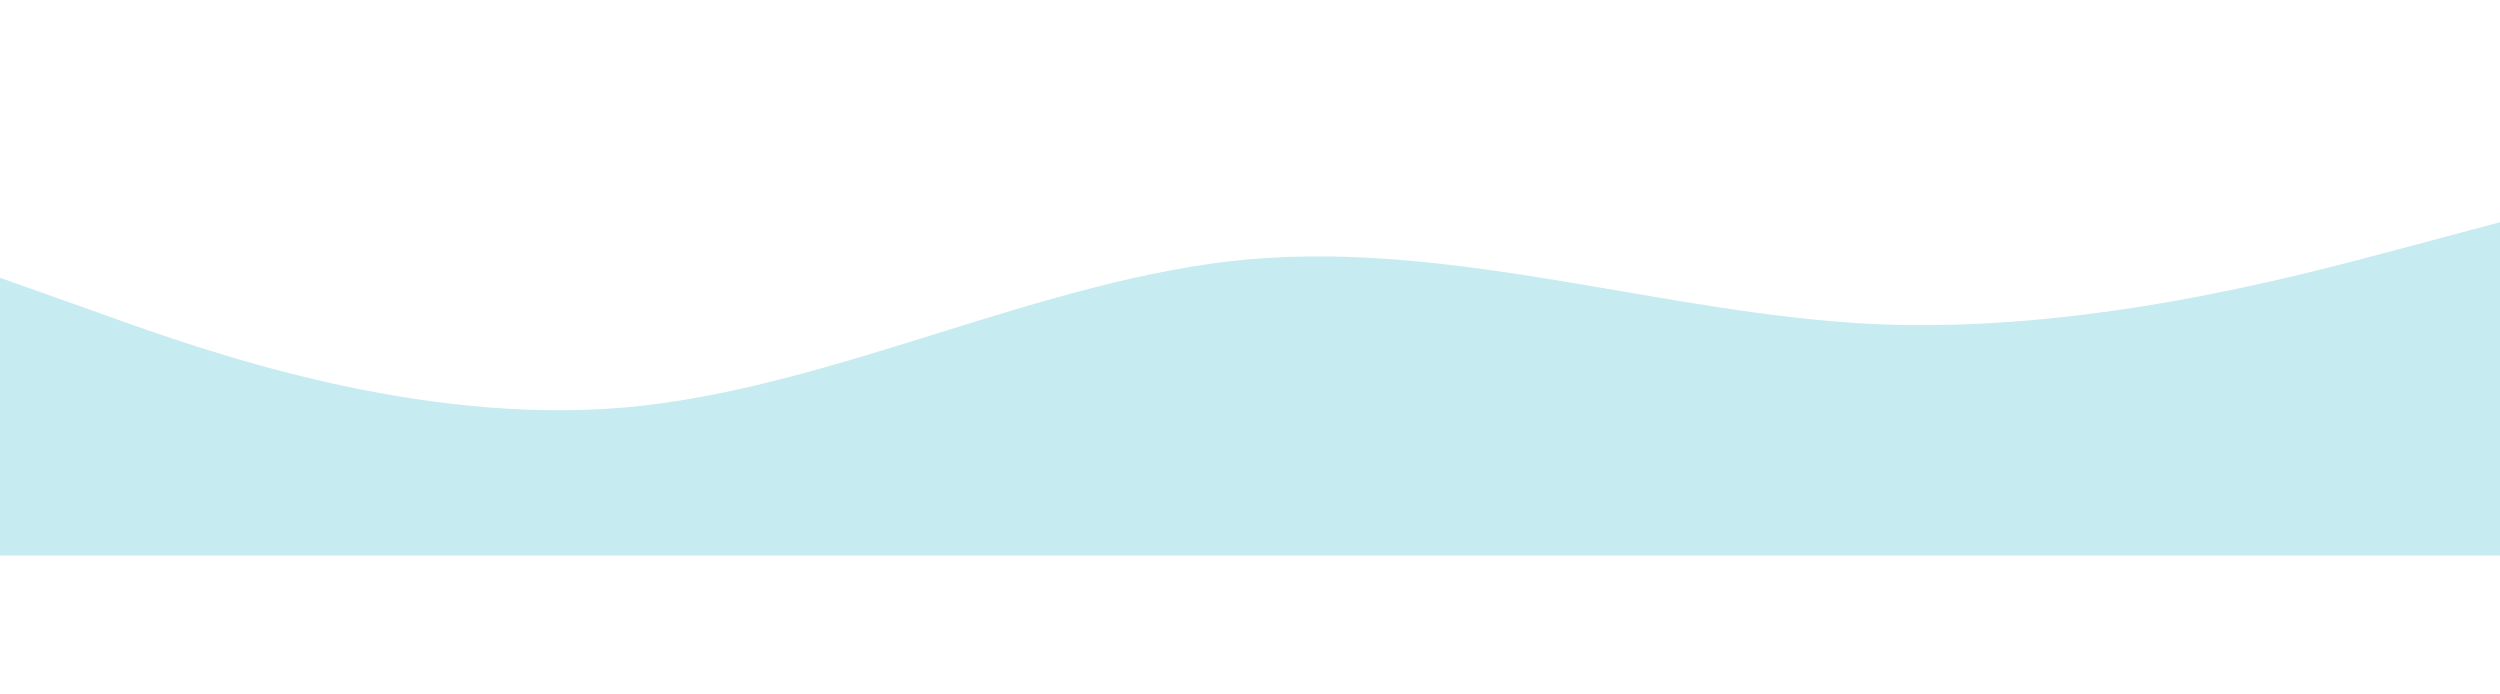 <?xml version="1.1" standalone="no"?><svg xmlns="http://www.w3.org/2000/svg" viewBox="0 0 1440 400"><path fill="#C6EBF1" fill-opacity="1" d="M0,160L60,181.3C120,203,240,245,360,234.7C480,224,600,160,720,149.3C840,139,960,181,1080,186.7C1200,192,1320,160,1380,144L1440,128L1440,320L1380,320C1320,320,1200,320,1080,320C960,320,840,320,720,320C600,320,480,320,360,320C240,320,120,320,60,320L0,320Z"></path></svg>